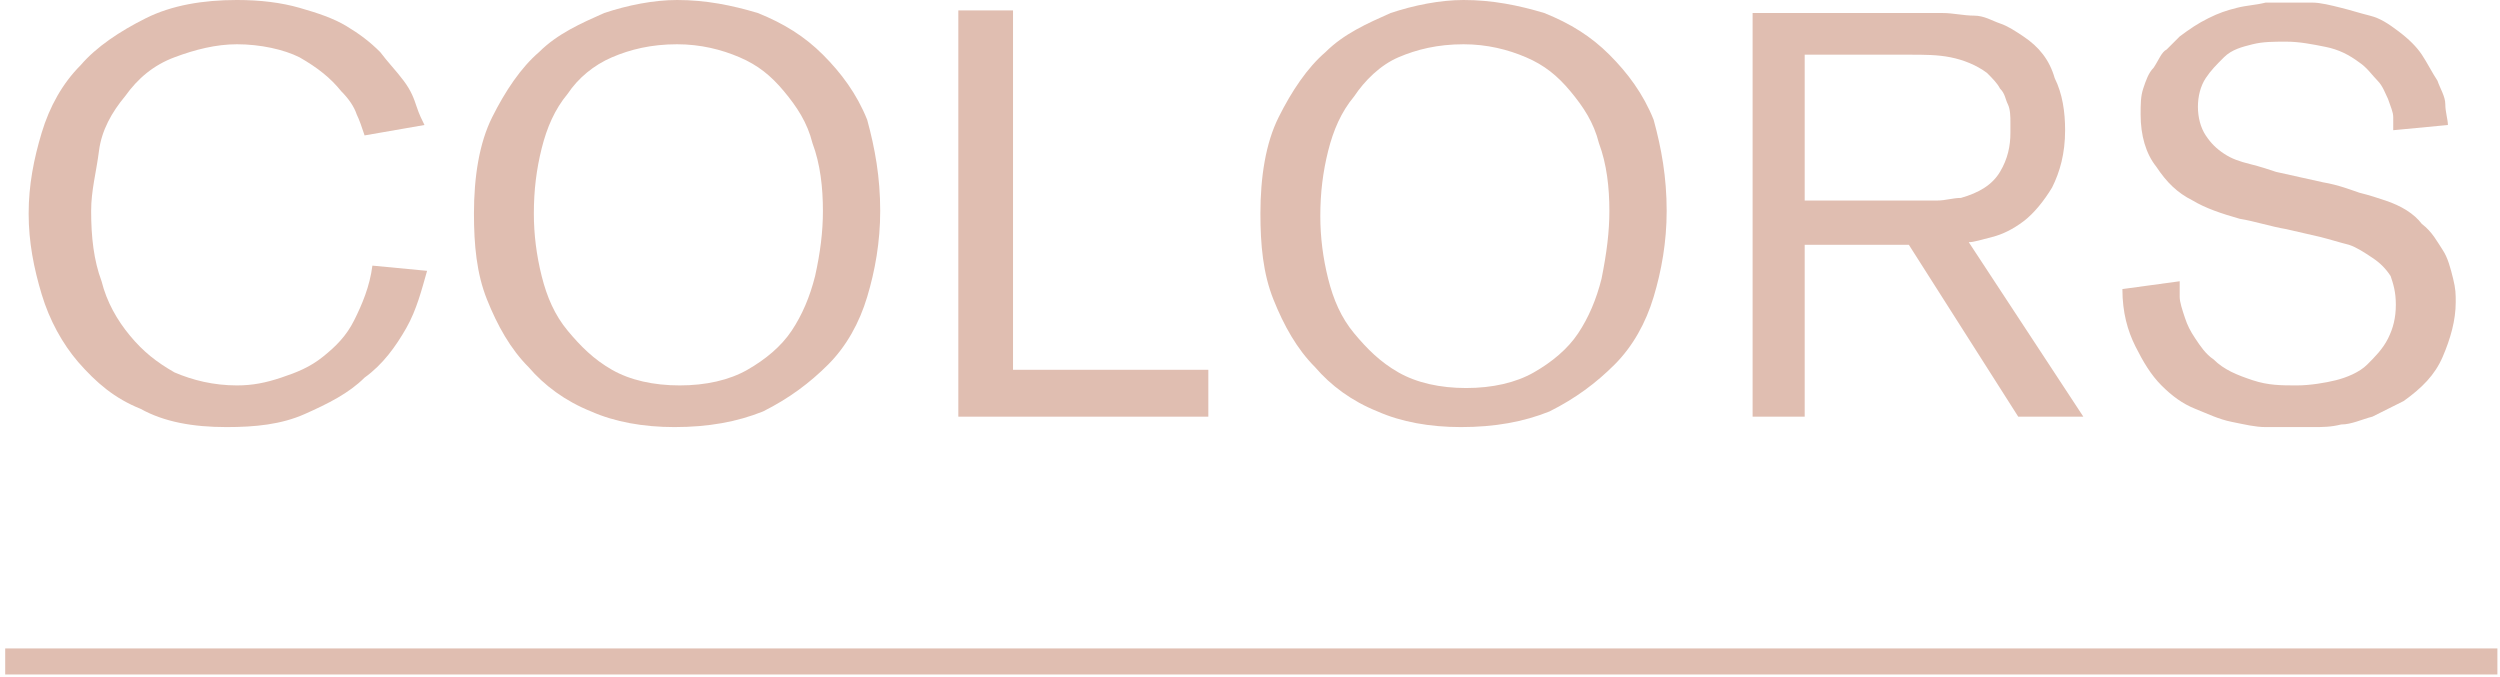 <?xml version="1.0" encoding="utf-8"?>
<!-- Generator: Adobe Illustrator 25.4.1, SVG Export Plug-In . SVG Version: 6.00 Build 0)  -->
<svg version="1.1" id="レイヤー_1" xmlns="http://www.w3.org/2000/svg" xmlns:xlink="http://www.w3.org/1999/xlink" x="0px"
	 y="0px" viewBox="0 0 96 26" style="enable-background:new 0 0 96 26;" xml:space="preserve">
<style type="text/css">
	.st0{fill:#E0BEB1;}
</style>
<g>
	<g>
		<path class="st0" d="M16.4,10.4c-0.2,0.7-0.4,1.5-0.8,2.2c-0.4,0.7-0.9,1.4-1.6,1.9c-0.6,0.6-1.4,1-2.3,1.4
			c-0.9,0.4-1.9,0.5-3,0.5c-1.3,0-2.4-0.2-3.3-0.7c-1-0.4-1.7-1-2.4-1.8c-0.6-0.7-1.1-1.6-1.4-2.6c-0.3-1-0.5-2-0.5-3.1
			c0-1.1,0.2-2.1,0.5-3.1c0.3-1,0.8-1.9,1.5-2.6c0.6-0.7,1.5-1.3,2.5-1.8s2.2-0.7,3.5-0.7c0.9,0,1.7,0.1,2.4,0.3
			c0.7,0.2,1.3,0.4,1.8,0.7s0.9,0.6,1.3,1c0.3,0.4,0.6,0.7,0.9,1.1s0.4,0.7,0.5,1c0.1,0.3,0.2,0.5,0.3,0.7L14,5.2
			c-0.1-0.3-0.2-0.6-0.3-0.8c-0.1-0.3-0.3-0.6-0.6-0.9c-0.4-0.5-0.9-0.9-1.6-1.3C10.9,1.9,10,1.7,9.1,1.7c-0.8,0-1.6,0.2-2.4,0.5
			C5.9,2.5,5.3,3,4.8,3.7C4.3,4.3,3.9,5,3.8,5.8S3.5,7.3,3.5,8.1c0,1,0.1,1.9,0.4,2.7c0.2,0.8,0.6,1.5,1.1,2.1c0.5,0.6,1,1,1.7,1.4
			c0.7,0.3,1.5,0.5,2.4,0.5c0.6,0,1.1-0.1,1.7-0.3c0.6-0.2,1.1-0.4,1.6-0.8c0.5-0.4,0.9-0.8,1.2-1.4c0.3-0.6,0.6-1.3,0.7-2.1
			L16.4,10.4z"/>
		<path class="st0" d="M33.8,8.1c0,1.2-0.2,2.3-0.5,3.3c-0.3,1-0.8,1.9-1.5,2.6s-1.5,1.3-2.5,1.8c-1,0.4-2.1,0.6-3.4,0.6
			c-1.2,0-2.3-0.2-3.2-0.6c-1-0.4-1.8-1-2.4-1.7c-0.7-0.7-1.2-1.6-1.6-2.6s-0.5-2.1-0.5-3.3c0-1.4,0.2-2.7,0.7-3.7
			c0.5-1,1.1-1.9,1.8-2.5c0.7-0.7,1.6-1.1,2.5-1.5c0.9-0.3,1.9-0.5,2.8-0.5c1.1,0,2.1,0.2,3.1,0.5c1,0.4,1.8,0.9,2.5,1.6
			c0.7,0.7,1.3,1.5,1.7,2.5C33.6,5.7,33.8,6.8,33.8,8.1z M31.6,8.1c0-0.9-0.1-1.8-0.4-2.6c-0.2-0.8-0.6-1.4-1.1-2
			c-0.5-0.6-1-1-1.7-1.3S26.9,1.7,26,1.7c-1,0-1.8,0.2-2.5,0.5s-1.3,0.8-1.7,1.4c-0.5,0.6-0.8,1.3-1,2.1c-0.2,0.8-0.3,1.6-0.3,2.5
			c0,0.8,0.1,1.6,0.3,2.4c0.2,0.8,0.5,1.5,1,2.1c0.5,0.6,1,1.1,1.7,1.5c0.7,0.4,1.6,0.6,2.6,0.6c1,0,1.9-0.2,2.6-0.6
			c0.7-0.4,1.3-0.9,1.7-1.5c0.4-0.6,0.7-1.3,0.9-2.1C31.5,9.7,31.6,8.9,31.6,8.1z"/>
		<path class="st0" d="M38.9,14.2h7.5V16h-9.6V0.4h2.1V14.2z"/>
		<path class="st0" d="M64,8.1c0,1.2-0.2,2.3-0.5,3.3c-0.3,1-0.8,1.9-1.5,2.6s-1.5,1.3-2.5,1.8c-1,0.4-2.1,0.6-3.4,0.6
			c-1.2,0-2.3-0.2-3.2-0.6c-1-0.4-1.8-1-2.4-1.7c-0.7-0.7-1.2-1.6-1.6-2.6s-0.5-2.1-0.5-3.3c0-1.4,0.2-2.7,0.7-3.7
			c0.5-1,1.1-1.9,1.8-2.5c0.7-0.7,1.6-1.1,2.5-1.5c0.9-0.3,1.9-0.5,2.8-0.5c1.1,0,2.1,0.2,3.1,0.5c1,0.4,1.8,0.9,2.5,1.6
			c0.7,0.7,1.3,1.5,1.7,2.5C63.8,5.7,64,6.8,64,8.1z M61.8,8.1c0-0.9-0.1-1.8-0.4-2.6c-0.2-0.8-0.6-1.4-1.1-2c-0.5-0.6-1-1-1.7-1.3
			s-1.5-0.5-2.4-0.5c-1,0-1.8,0.2-2.5,0.5S52.4,3.1,52,3.7c-0.5,0.6-0.8,1.3-1,2.1c-0.2,0.8-0.3,1.6-0.3,2.5c0,0.8,0.1,1.6,0.3,2.4
			c0.2,0.8,0.5,1.5,1,2.1c0.5,0.6,1,1.1,1.7,1.5c0.7,0.4,1.6,0.6,2.6,0.6c1,0,1.9-0.2,2.6-0.6c0.7-0.4,1.3-0.9,1.7-1.5
			c0.4-0.6,0.7-1.3,0.9-2.1C61.7,9.7,61.8,8.9,61.8,8.1z"/>
		<path class="st0" d="M69.3,9.4V16h-2V0.5h5.8c0.5,0,1,0,1.5,0c0.4,0,0.8,0.1,1.2,0.1s0.7,0.2,1,0.3c0.3,0.1,0.6,0.3,0.9,0.5
			c0.6,0.4,1,0.9,1.2,1.6c0.3,0.6,0.4,1.3,0.4,2c0,0.9-0.2,1.6-0.5,2.2c-0.3,0.5-0.7,1-1.1,1.3c-0.4,0.3-0.8,0.5-1.2,0.6
			s-0.7,0.2-0.9,0.2L80,16h-2.5l-4.2-6.6H69.3z M69.3,7.7h4.1c0.3,0,0.7,0,1,0c0.3,0,0.6-0.1,0.9-0.1c0.7-0.2,1.2-0.5,1.5-1
			c0.3-0.5,0.4-1,0.4-1.5c0-0.1,0-0.2,0-0.4S77.2,4.2,77.1,4S77,3.6,76.8,3.4c-0.1-0.2-0.3-0.4-0.5-0.6c-0.4-0.3-0.9-0.5-1.4-0.6
			c-0.5-0.1-1-0.1-1.6-0.1h-4V7.7z"/>
		<path class="st0" d="M87.8,8.8c-0.6-0.1-1.2-0.3-1.8-0.4c-0.7-0.2-1.3-0.4-1.8-0.7c-0.6-0.3-1-0.7-1.4-1.3c-0.4-0.5-0.6-1.2-0.6-2
			c0-0.4,0-0.7,0.1-1c0.1-0.3,0.2-0.6,0.4-0.8C82.9,2.3,83,2,83.2,1.9c0.2-0.2,0.3-0.3,0.5-0.5c0.4-0.3,0.7-0.5,1.1-0.7
			c0.4-0.2,0.7-0.3,1.1-0.4c0.4-0.1,0.7-0.1,1.1-0.2c0.3,0,0.6,0,0.9,0c0.3,0,0.6,0,0.9,0c0.3,0,0.7,0.1,1.1,0.2
			c0.4,0.1,0.7,0.2,1.1,0.3s0.7,0.3,1.1,0.6c0.4,0.3,0.7,0.6,0.9,0.9c0.2,0.3,0.4,0.7,0.6,1c0.1,0.3,0.3,0.6,0.3,0.9
			C93.9,4.3,94,4.6,94,4.8L91.9,5c0-0.1,0-0.3,0-0.5s-0.1-0.4-0.2-0.7c-0.1-0.2-0.2-0.5-0.4-0.7c-0.2-0.2-0.4-0.5-0.7-0.7
			c-0.4-0.3-0.8-0.5-1.3-0.6s-1-0.2-1.5-0.2c-0.5,0-0.9,0-1.3,0.1c-0.4,0.1-0.8,0.2-1.1,0.5S84.9,2.7,84.7,3
			c-0.2,0.3-0.3,0.7-0.3,1.1c0,0.4,0.1,0.8,0.3,1.1c0.2,0.3,0.4,0.5,0.7,0.7s0.6,0.3,1,0.4c0.4,0.1,0.7,0.2,1,0.3L89.2,7
			c0.6,0.1,1.1,0.3,1.4,0.4c0.4,0.1,0.7,0.2,1,0.3c0.6,0.2,1.1,0.5,1.4,0.9c0.4,0.3,0.6,0.7,0.8,1s0.3,0.7,0.4,1.1s0.1,0.6,0.1,0.9
			c0,0.7-0.2,1.4-0.5,2.1c-0.3,0.7-0.8,1.2-1.5,1.7c-0.4,0.2-0.8,0.4-1.2,0.6c-0.4,0.1-0.8,0.3-1.2,0.3c-0.4,0.1-0.7,0.1-1.1,0.1
			s-0.6,0-0.8,0s-0.6,0-1,0s-0.8-0.1-1.3-0.2c-0.5-0.1-0.9-0.3-1.4-0.5c-0.5-0.2-0.9-0.5-1.3-0.9s-0.7-0.9-1-1.5
			c-0.3-0.6-0.5-1.3-0.5-2.2l2.2-0.3c0,0.1,0,0.3,0,0.6c0,0.2,0.1,0.5,0.2,0.8s0.2,0.5,0.4,0.8c0.2,0.3,0.4,0.6,0.7,0.8
			c0.4,0.4,0.9,0.6,1.5,0.8c0.6,0.2,1.1,0.2,1.7,0.2c0.5,0,1.1-0.1,1.5-0.2s0.9-0.3,1.2-0.6c0.3-0.3,0.6-0.6,0.8-1
			c0.2-0.4,0.3-0.8,0.3-1.3c0-0.5-0.1-0.8-0.2-1.1c-0.2-0.3-0.4-0.5-0.7-0.7c-0.3-0.2-0.6-0.4-0.9-0.5c-0.4-0.1-0.7-0.2-1.1-0.3
			L87.8,8.8z"/>
	</g>
	<rect x="0.2" y="24.9" class="st0" width="95.7" height="1"/>
</g>
</svg>
